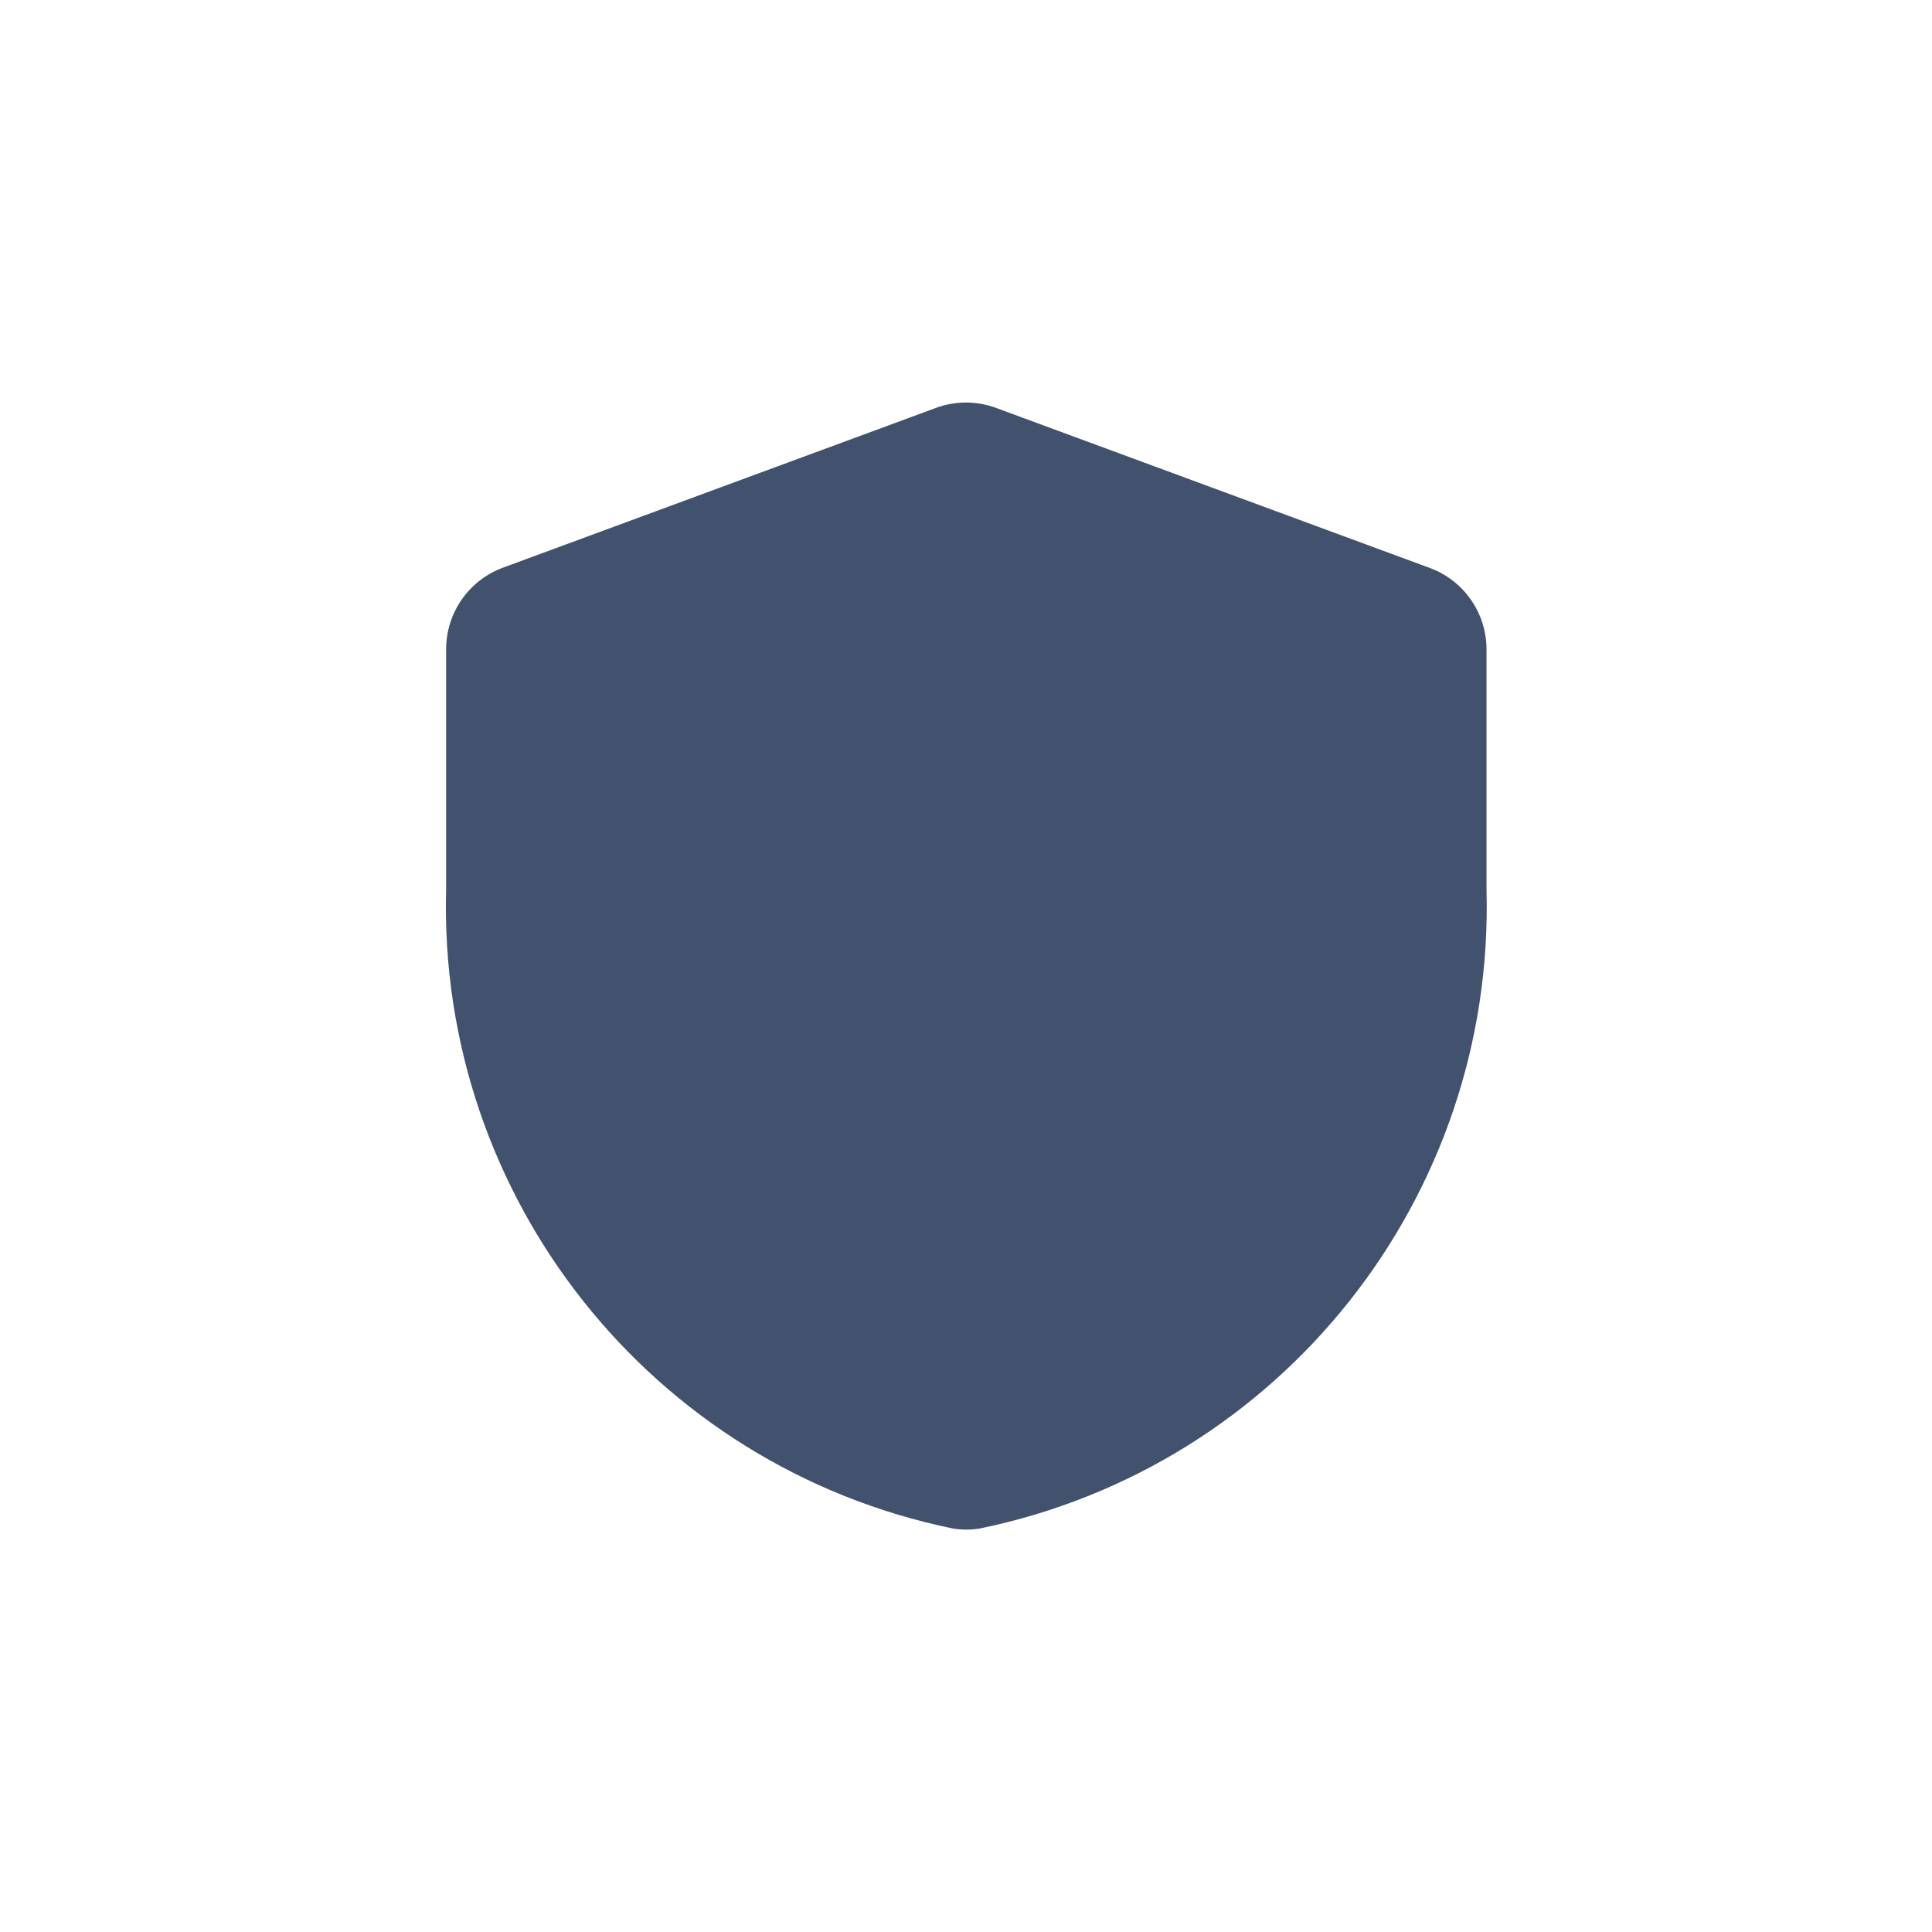 <svg width="24" height="24" viewBox="0 0 24 24" fill="none" xmlns="http://www.w3.org/2000/svg">
<path fill-rule="evenodd" clip-rule="evenodd" d="M17.758 7.054L12.373 5.067C12.132 4.978 11.868 4.978 11.627 5.067L6.242 7.054C5.821 7.212 5.542 7.615 5.542 8.065V11.047C5.437 14.869 8.089 18.216 11.834 18.987C11.947 19.006 12.061 19.006 12.174 18.987C15.919 18.216 18.571 14.869 18.466 11.047V8.065C18.465 7.613 18.183 7.209 17.758 7.054Z" fill="#42526E"/>
</svg>
